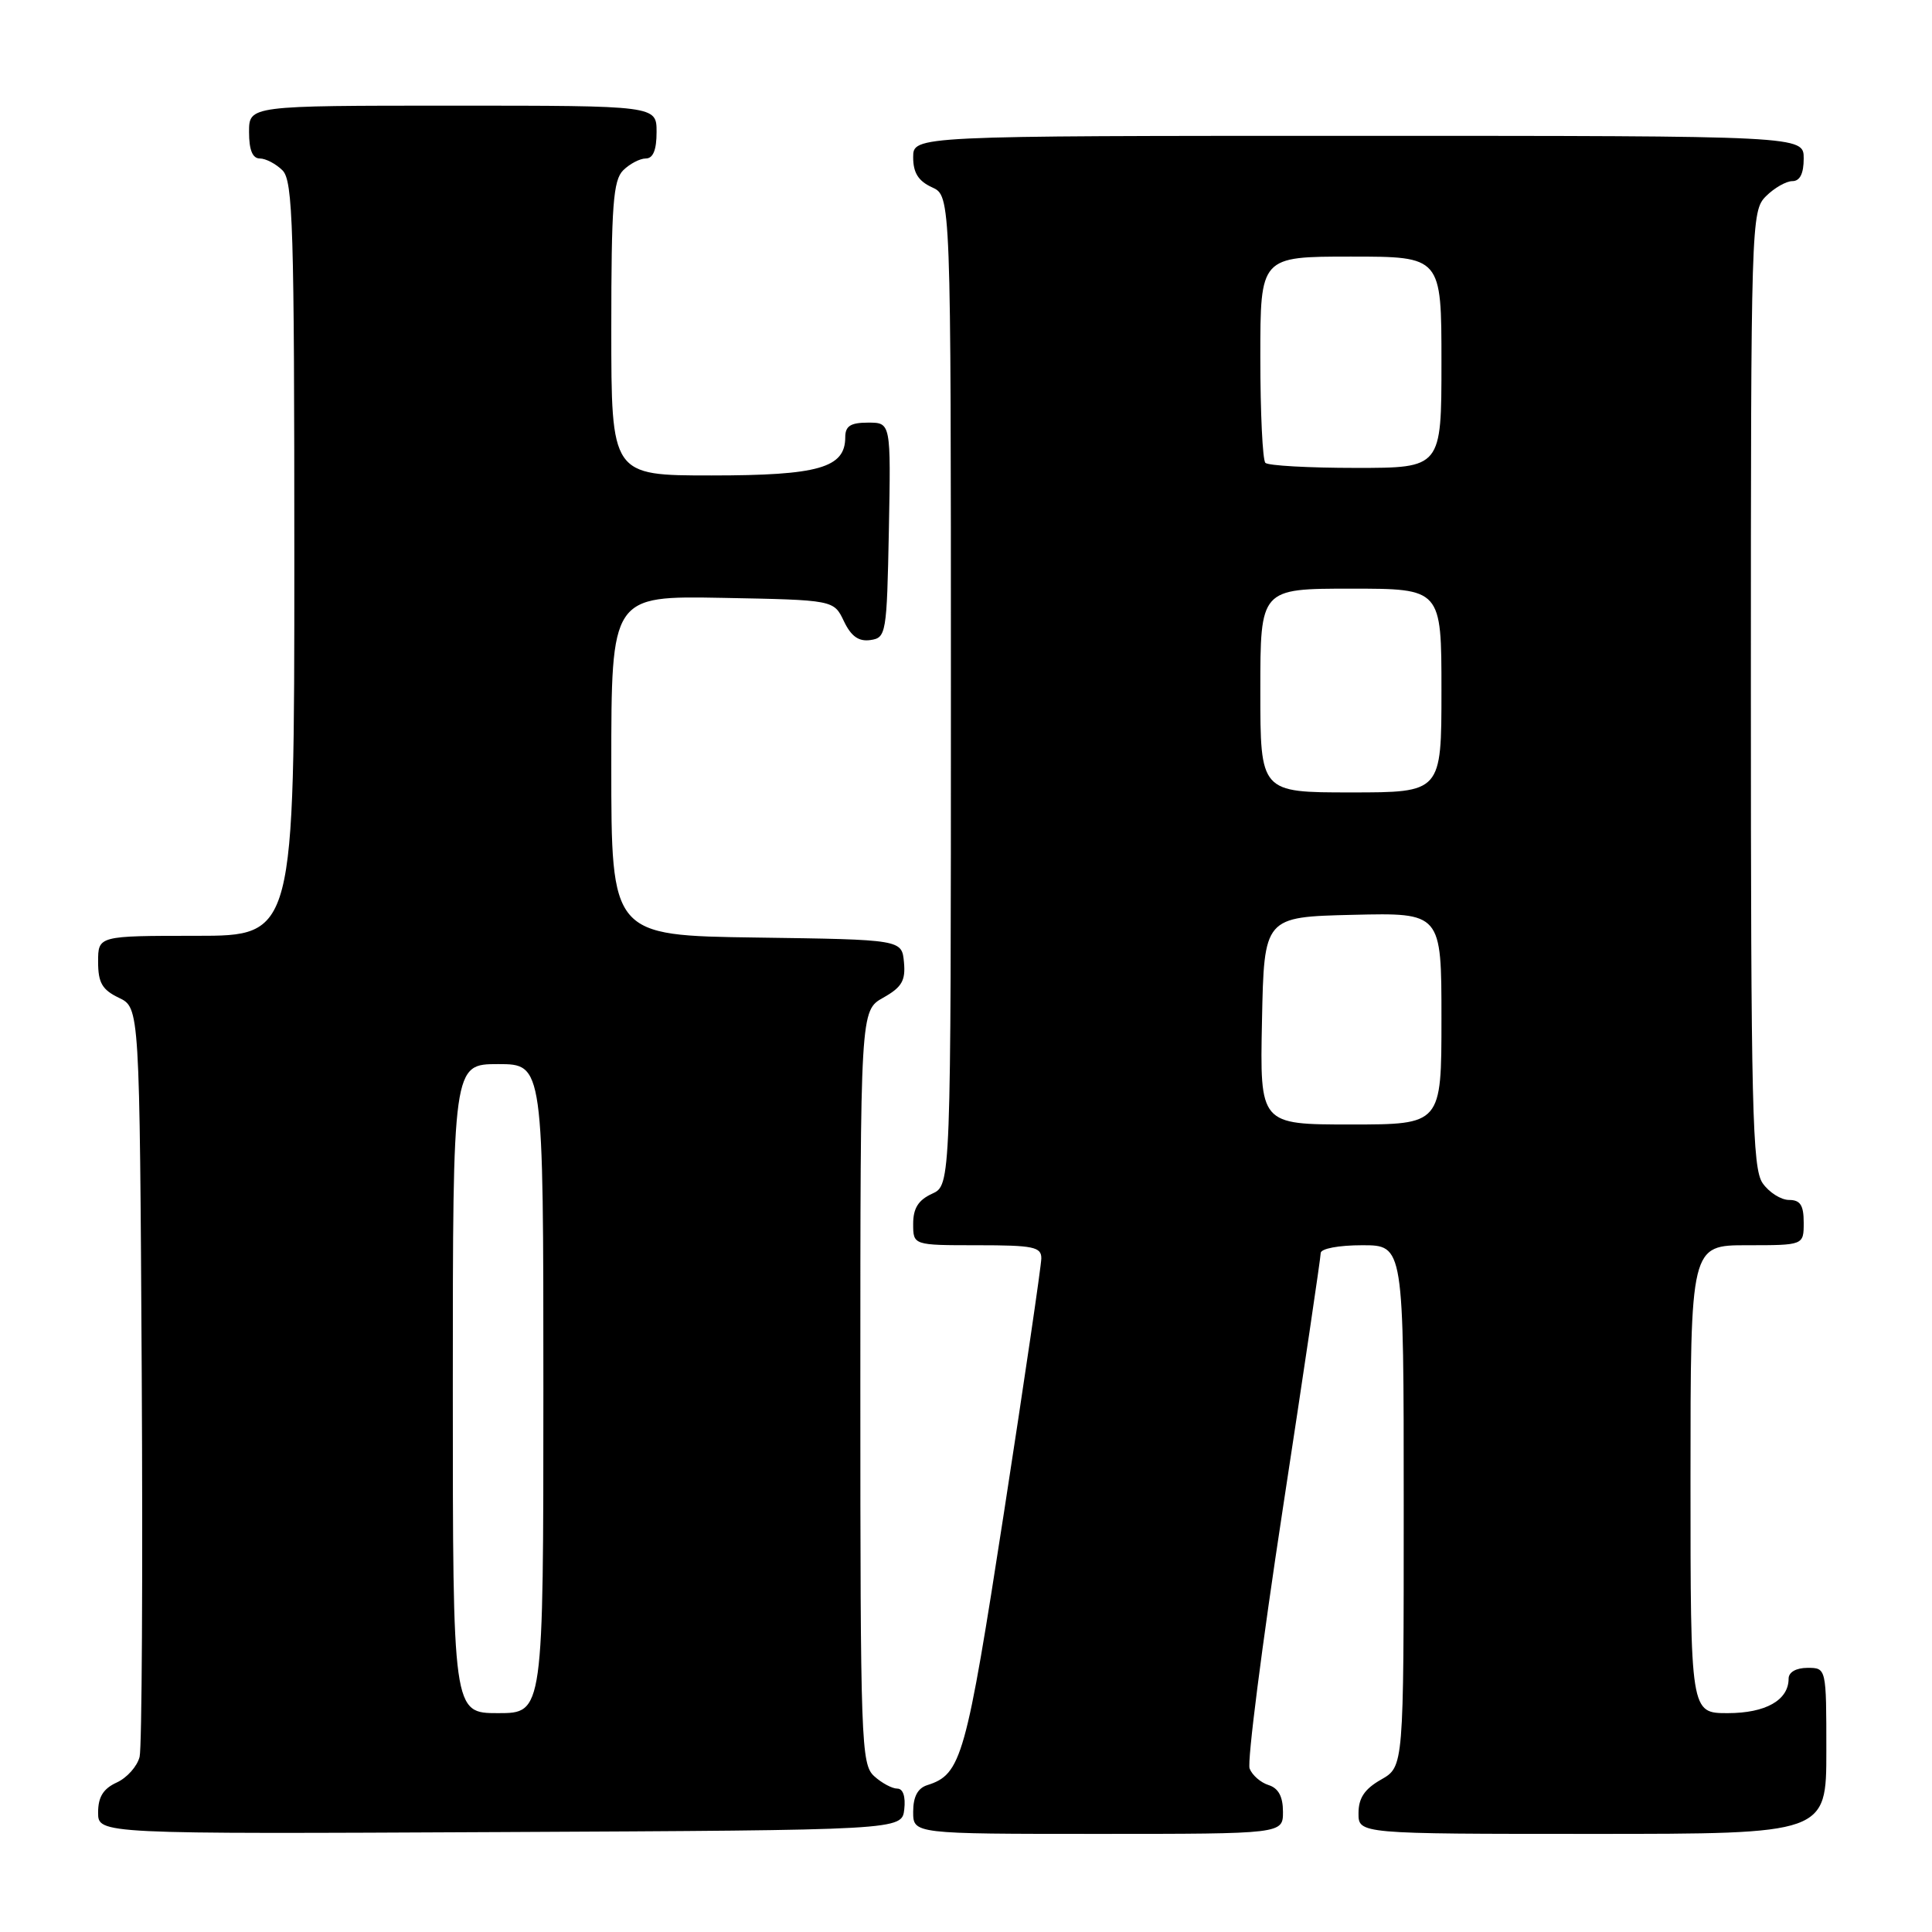 <?xml version="1.0" encoding="UTF-8" standalone="no"?>
<!DOCTYPE svg PUBLIC "-//W3C//DTD SVG 1.1//EN" "http://www.w3.org/Graphics/SVG/1.1/DTD/svg11.dtd" >
<svg xmlns="http://www.w3.org/2000/svg" xmlns:xlink="http://www.w3.org/1999/xlink" version="1.1" viewBox="0 0 256 256">
 <g >
 <path fill="currentColor"
d=" M 119.82 239.75 C 120.01 238.06 119.66 237.00 118.90 237.00 C 118.21 237.00 116.83 236.26 115.83 235.35 C 114.10 233.78 114.00 230.86 114.00 183.80 C 114.00 133.91 114.00 133.91 117.03 132.20 C 119.49 130.82 120.01 129.94 119.78 127.50 C 119.50 124.50 119.50 124.50 100.25 124.23 C 81.00 123.96 81.00 123.96 81.00 101.45 C 81.00 78.95 81.00 78.95 95.74 79.22 C 110.48 79.50 110.48 79.50 111.82 82.31 C 112.78 84.32 113.78 85.03 115.33 84.81 C 117.42 84.51 117.51 84.01 117.78 70.25 C 118.05 56.00 118.05 56.00 115.03 56.00 C 112.70 56.00 112.00 56.45 112.00 57.94 C 112.00 61.99 108.47 63.00 94.28 63.00 C 81.00 63.00 81.00 63.00 81.00 43.57 C 81.00 27.24 81.25 23.89 82.57 22.57 C 83.44 21.71 84.79 21.00 85.57 21.00 C 86.54 21.00 87.00 19.87 87.00 17.50 C 87.00 14.00 87.00 14.00 60.00 14.00 C 33.00 14.00 33.00 14.00 33.00 17.50 C 33.00 19.87 33.46 21.00 34.43 21.00 C 35.21 21.00 36.56 21.71 37.43 22.57 C 38.82 23.96 39.00 30.02 39.00 74.07 C 39.00 124.00 39.00 124.00 26.00 124.00 C 13.00 124.00 13.00 124.00 13.00 127.45 C 13.00 130.22 13.54 131.15 15.75 132.21 C 18.50 133.53 18.50 133.53 18.78 182.01 C 18.93 208.68 18.80 231.53 18.50 232.78 C 18.19 234.04 16.83 235.57 15.47 236.19 C 13.68 237.01 13.00 238.11 13.00 240.17 C 13.00 243.02 13.00 243.02 66.25 242.76 C 119.50 242.50 119.50 242.50 119.82 239.75 Z  M 170.00 240.07 C 170.00 238.06 169.40 236.94 168.09 236.53 C 167.04 236.20 165.91 235.21 165.58 234.34 C 165.24 233.46 167.22 217.97 169.98 199.91 C 172.74 181.85 175.00 166.61 175.00 166.04 C 175.00 165.45 177.37 165.00 180.50 165.00 C 186.00 165.00 186.00 165.00 186.00 199.55 C 186.00 234.09 186.00 234.09 183.01 235.80 C 180.82 237.04 180.01 238.25 180.01 240.25 C 180.00 243.00 180.00 243.00 211.00 243.00 C 242.00 243.00 242.00 243.00 242.00 232.00 C 242.00 221.00 242.00 221.00 239.50 221.00 C 238.00 221.00 237.00 221.57 237.00 222.43 C 237.00 225.28 233.96 227.00 228.93 227.00 C 224.00 227.00 224.00 227.00 224.00 196.00 C 224.00 165.00 224.00 165.00 231.50 165.00 C 239.00 165.00 239.00 165.00 239.00 162.00 C 239.00 159.70 238.55 159.00 237.06 159.00 C 235.99 159.00 234.41 158.00 233.56 156.78 C 232.19 154.82 232.00 146.93 232.00 91.28 C 232.00 29.33 232.04 27.96 234.00 26.00 C 235.10 24.90 236.68 24.00 237.50 24.00 C 238.50 24.00 239.00 23.00 239.00 21.00 C 239.00 18.00 239.00 18.00 180.00 18.00 C 121.00 18.00 121.00 18.00 121.00 20.84 C 121.00 22.90 121.69 23.99 123.50 24.82 C 126.00 25.96 126.00 25.96 126.00 91.50 C 126.00 157.04 126.00 157.04 123.50 158.18 C 121.69 159.01 121.00 160.10 121.00 162.16 C 121.00 165.00 121.00 165.00 129.50 165.00 C 136.93 165.00 138.00 165.22 137.98 166.75 C 137.97 167.71 135.75 182.84 133.04 200.36 C 127.99 233.00 127.40 235.10 122.87 236.54 C 121.60 236.94 121.00 238.08 121.00 240.07 C 121.00 243.00 121.00 243.00 145.50 243.00 C 170.00 243.00 170.00 243.00 170.00 240.07 Z  M 60.00 184.00 C 60.00 141.00 60.00 141.00 66.00 141.00 C 72.00 141.00 72.00 141.00 72.00 184.00 C 72.00 227.00 72.00 227.00 66.00 227.00 C 60.00 227.00 60.00 227.00 60.00 184.00 Z  M 167.22 135.25 C 167.50 121.50 167.50 121.50 179.25 121.22 C 191.00 120.94 191.00 120.94 191.00 134.97 C 191.00 149.00 191.00 149.00 178.97 149.00 C 166.94 149.00 166.94 149.00 167.22 135.25 Z  M 167.00 91.50 C 167.00 78.00 167.00 78.00 179.00 78.00 C 191.00 78.00 191.00 78.00 191.00 91.50 C 191.00 105.00 191.00 105.00 179.00 105.00 C 167.00 105.00 167.00 105.00 167.00 91.50 Z  M 167.67 61.33 C 167.30 60.97 167.00 54.67 167.00 47.33 C 167.00 34.00 167.00 34.00 179.00 34.00 C 191.00 34.00 191.00 34.00 191.00 48.00 C 191.00 62.00 191.00 62.00 179.67 62.00 C 173.43 62.00 168.03 61.70 167.67 61.33 Z "/>
</g>
</svg>